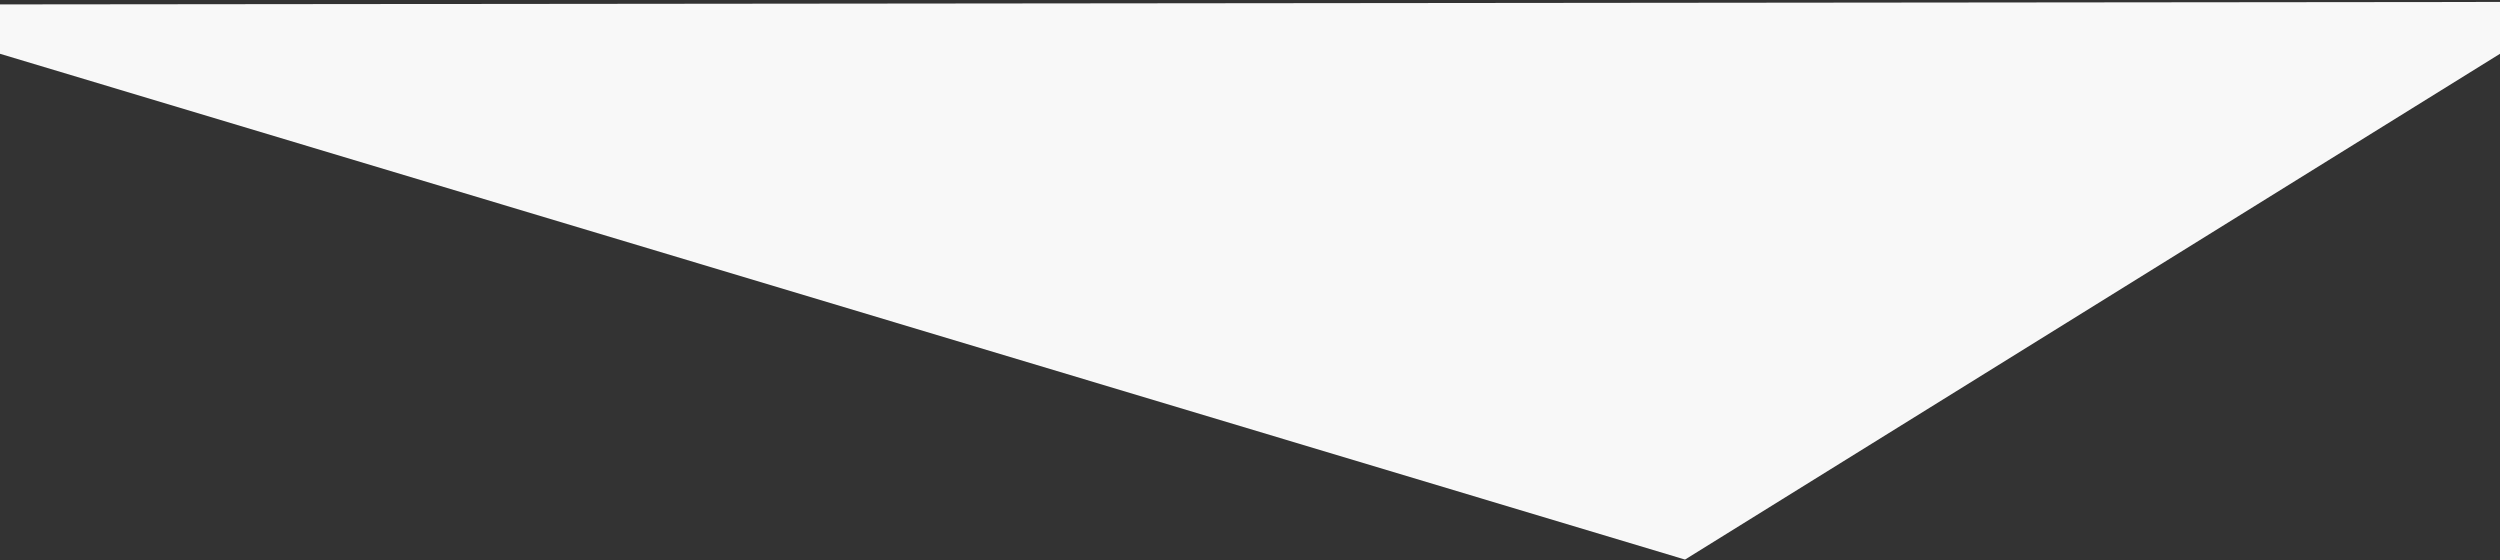 <?xml version="1.0" encoding="UTF-8" standalone="no"?>
<svg width="848px" height="190px" viewBox="0 0 848 190" version="1.1" xmlns="http://www.w3.org/2000/svg" xmlns:xlink="http://www.w3.org/1999/xlink">
    <rect x="0" y="0" width="848" height="190" fill="#333333" stroke="none"/>
    <!-- Generator: Sketch 3.6.1 (26313) - http://www.bohemiancoding.com/sketch -->
    <title>Rectangle 6</title>
    <desc>Created with Sketch.</desc>
    <defs></defs>
    <g id="Page-1" stroke="none" stroke-width="1" fill="none" fill-rule="evenodd">
        <g id="Desktop-Portrait" transform="translate(0, -284)" fill="#F8F8F8">
            <path d="M-0.508,285.496 L848.504,284.658 L848,302.242 L571.559,473.807 L1.13575815e-13,302.242 L-0.508,285.496 Z" id="Rectangle-6"></path>
        </g>
    </g>
</svg>